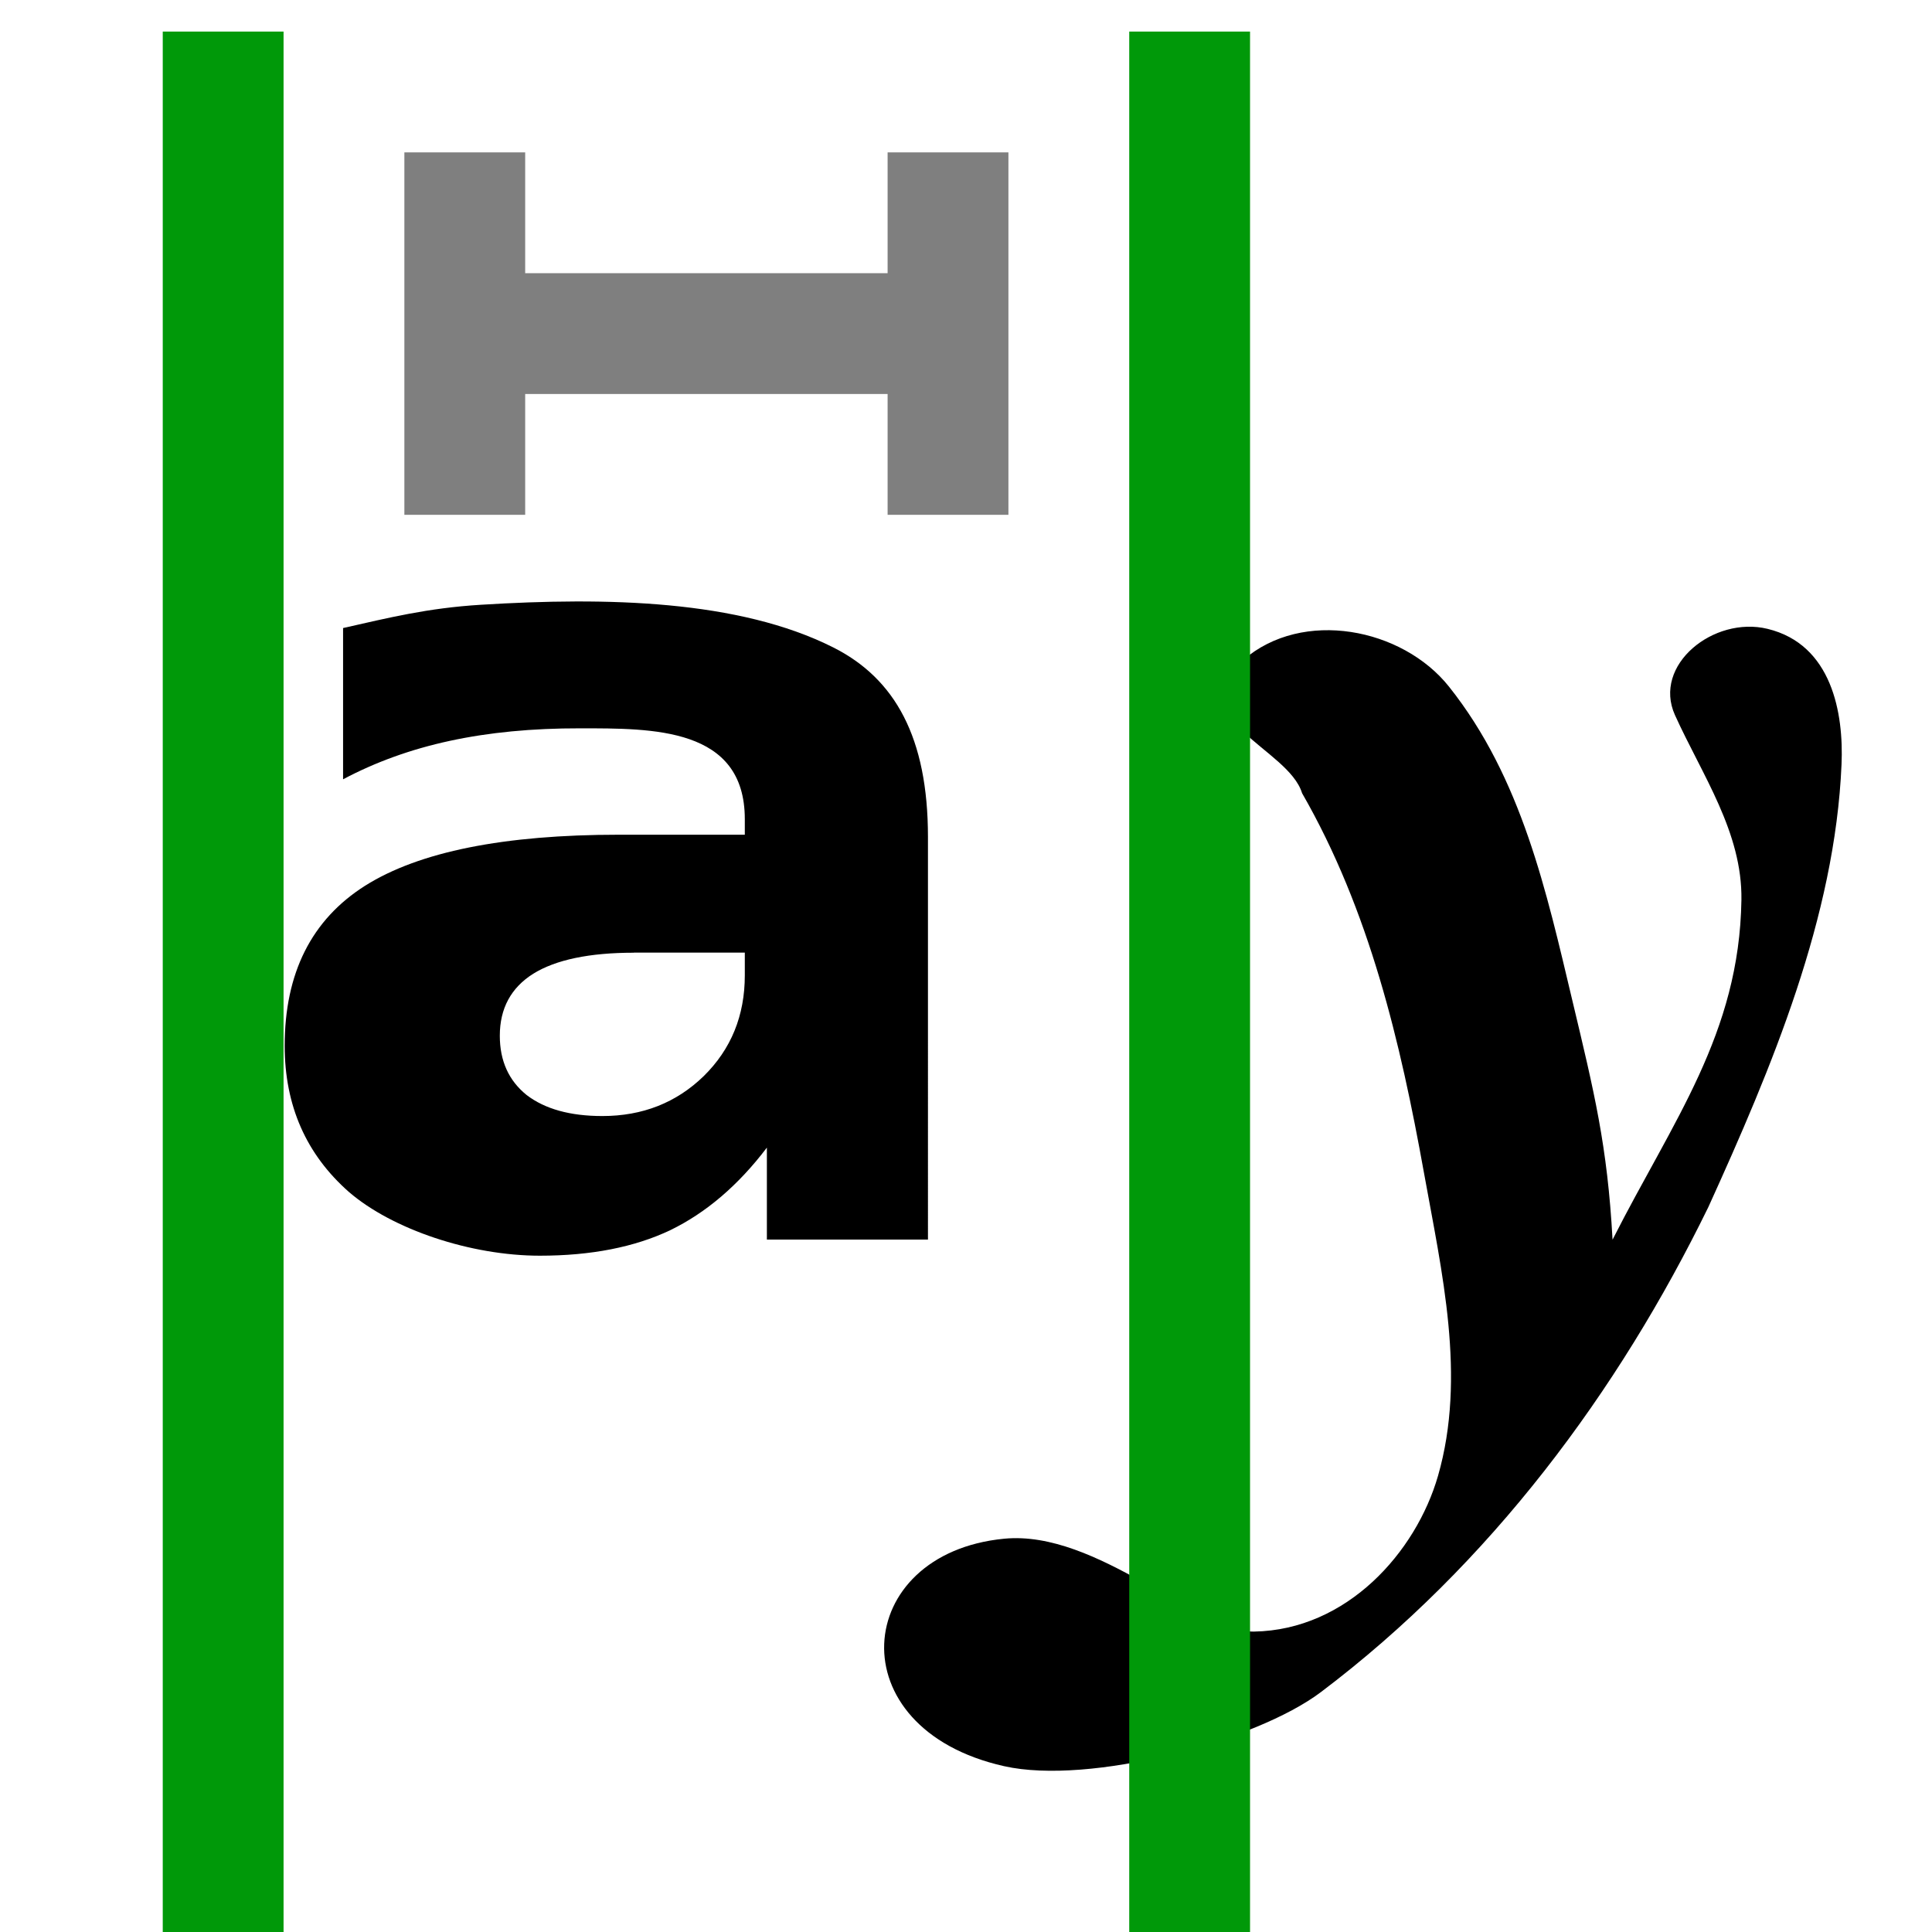 <?xml version="1.0" encoding="UTF-8" standalone="no"?>
<svg
   inkscape:version="1.1.1 (3bf5ae0d25, 2021-09-20)"
   sodipodi:docname="distribute-horizontal-baseline-symbolic.svg"
   viewBox="0 0 16 16"
   height="16"
   width="16"
   id="svg1"
   version="1.1"
   xmlns:inkscape="http://www.inkscape.org/namespaces/inkscape"
   xmlns:sodipodi="http://sodipodi.sourceforge.net/DTD/sodipodi-0.dtd"
   xmlns="http://www.w3.org/2000/svg"
   xmlns:svg="http://www.w3.org/2000/svg"
   xmlns:rdf="http://www.w3.org/1999/02/22-rdf-syntax-ns#"
   xmlns:cc="http://creativecommons.org/ns#"
   xmlns:dc="http://purl.org/dc/elements/1.1/">
  <style
     id="s0">
   .success { fill: #009909; }
   .warning { fill: #FF1990; }
   .error   { fill: #00AAFF; }
  </style>
  <style
     id="s2"> 
     @import '../../highlights.css'; 
  </style>
  <defs
     id="defs2304" />
  <sodipodi:namedview
     inkscape:document-rotation="0"
     inkscape:current-layer="distribute-horizontal-baseline"
     inkscape:window-maximized="1"
     inkscape:window-y="-8"
     inkscape:window-x="54"
     inkscape:window-height="1177"
     inkscape:window-width="1858"
     inkscape:cy="6.1674832"
     inkscape:cx="2.0395116"
     inkscape:zoom="30.644591"
     showgrid="true"
     id="namedview"
     guidetolerance="10"
     gridtolerance="10"
     objecttolerance="10"
     pagecolor="#ffffff"
     bordercolor="#666666"
     borderopacity="1.0"
     inkscape:pageshadow="2"
     inkscape:pageopacity="0.0"
     inkscape:pagecheckerboard="0">
    <inkscape:grid
       id="grid"
       type="xygrid" />
  </sodipodi:namedview>
  <g
     id="distribute-horizontal-baseline"
     inkscape:label="00287"
     transform="matrix(0.667,0,0,0.667,-696,-523.575)">
    <path
       transform="rotate(90)"
       style="opacity:0;fill:none"
       d="m 785.362,-1068 h 24 v 24 h -24 z"
       id="rect18962"
       inkscape:connector-curvature="0" />
    <path
       sodipodi:nodetypes="csscsssscsssssscc"
       id="path18964"
       d="m 1058.915,793.164 c 0.738,-0.64 1.974,-0.396 2.553,0.33 0.906,1.137 1.212,2.552 1.533,3.899 0.272,1.14 0.435,1.802 0.499,2.969 0.748,-1.476 1.575,-2.556 1.6,-4.218 0.013,-0.84 -0.488,-1.551 -0.825,-2.295 -0.281,-0.622 0.48,-1.234 1.15,-1.071 0.799,0.194 0.946,1.047 0.918,1.684 -0.081,1.897 -0.865,3.76 -1.653,5.494 -1.118,2.29 -2.704,4.433 -4.812,6.024 -0.808,0.61 -2.872,1.158 -3.933,0.919 -2.082,-0.467 -1.887,-2.641 0,-2.824 1.157,-0.113 2.406,1.166 3.104,1.153 1.152,-0.02 2.01,-0.983 2.284,-1.934 0.354,-1.232 0.047,-2.531 -0.175,-3.765 -0.291,-1.616 -0.675,-3.254 -1.513,-4.711 -0.172,-0.566 -1.514,-0.902 -0.73,-1.655 z"
       style="opacity:1"
       inkscape:connector-curvature="0" />
    <path
       sodipodi:nodetypes="ccscscsccccccscscscssccsssc"
       style="opacity:1"
       d="m 1051.349,796.799 c -0.552,0 -0.969,0.087 -1.25,0.261 -0.276,0.174 -0.415,0.431 -0.415,0.77 0,0.312 0.111,0.557 0.333,0.736 0.227,0.174 0.541,0.261 0.94,0.261 0.498,0 0.918,-0.165 1.258,-0.495 0.341,-0.335 0.511,-0.752 0.511,-1.252 v -0.282 h -1.377 m 3.651,3.563 h -2 v -1.142 c -0.355,0.468 -0.755,0.809 -1.199,1.025 -0.444,0.211 -0.984,0.317 -1.62,0.317 -0.859,0 -1.831,-0.327 -2.369,-0.79 -0.532,-0.468 -0.799,-1.073 -0.799,-1.816 0,-0.903 0.333,-1.566 0.999,-1.988 0.671,-0.422 1.722,-0.633 3.152,-0.633 h 1.562 v -0.193 c 0,-1.144 -1.149,-1.127 -2.043,-1.128 -1.196,-0.002 -2.141,0.206 -2.945,0.633 v -1.878 c 0.568,-0.128 1.045,-0.248 1.71,-0.289 1.567,-0.097 3.204,-0.06 4.375,0.529 0.769,0.387 1.177,1.12 1.177,2.354 z"
       id="path18967"
       inkscape:connector-curvature="0" />
    <path
       class="success"
       style="opacity:1;fill-opacity:1"
       d="m 1057.499,785.362 h 1.5 v 24 h -1.5 z"
       id="rect18981"
       inkscape:connector-curvature="0"
       sodipodi:nodetypes="ccccc" />
    <path
       class="success"
       style="opacity:1;fill-opacity:1"
       d="m 1045.499,785.362 h 1.5 v 24 h -1.5 z"
       id="rect18969"
       inkscape:connector-curvature="0"
       sodipodi:nodetypes="ccccc" />
    <path
       id="path826"
       style="opacity:0.5;stroke-width:0.667"
       d="M 3,1 V 2 3 4 H 4 V 3 H 7 V 4 H 8 V 3 2 1 H 7 V 2 H 4 V 1 Z"
       transform="matrix(1.5,0,0,1.5,1043.999,785.362)" />
  </g>
</svg>
